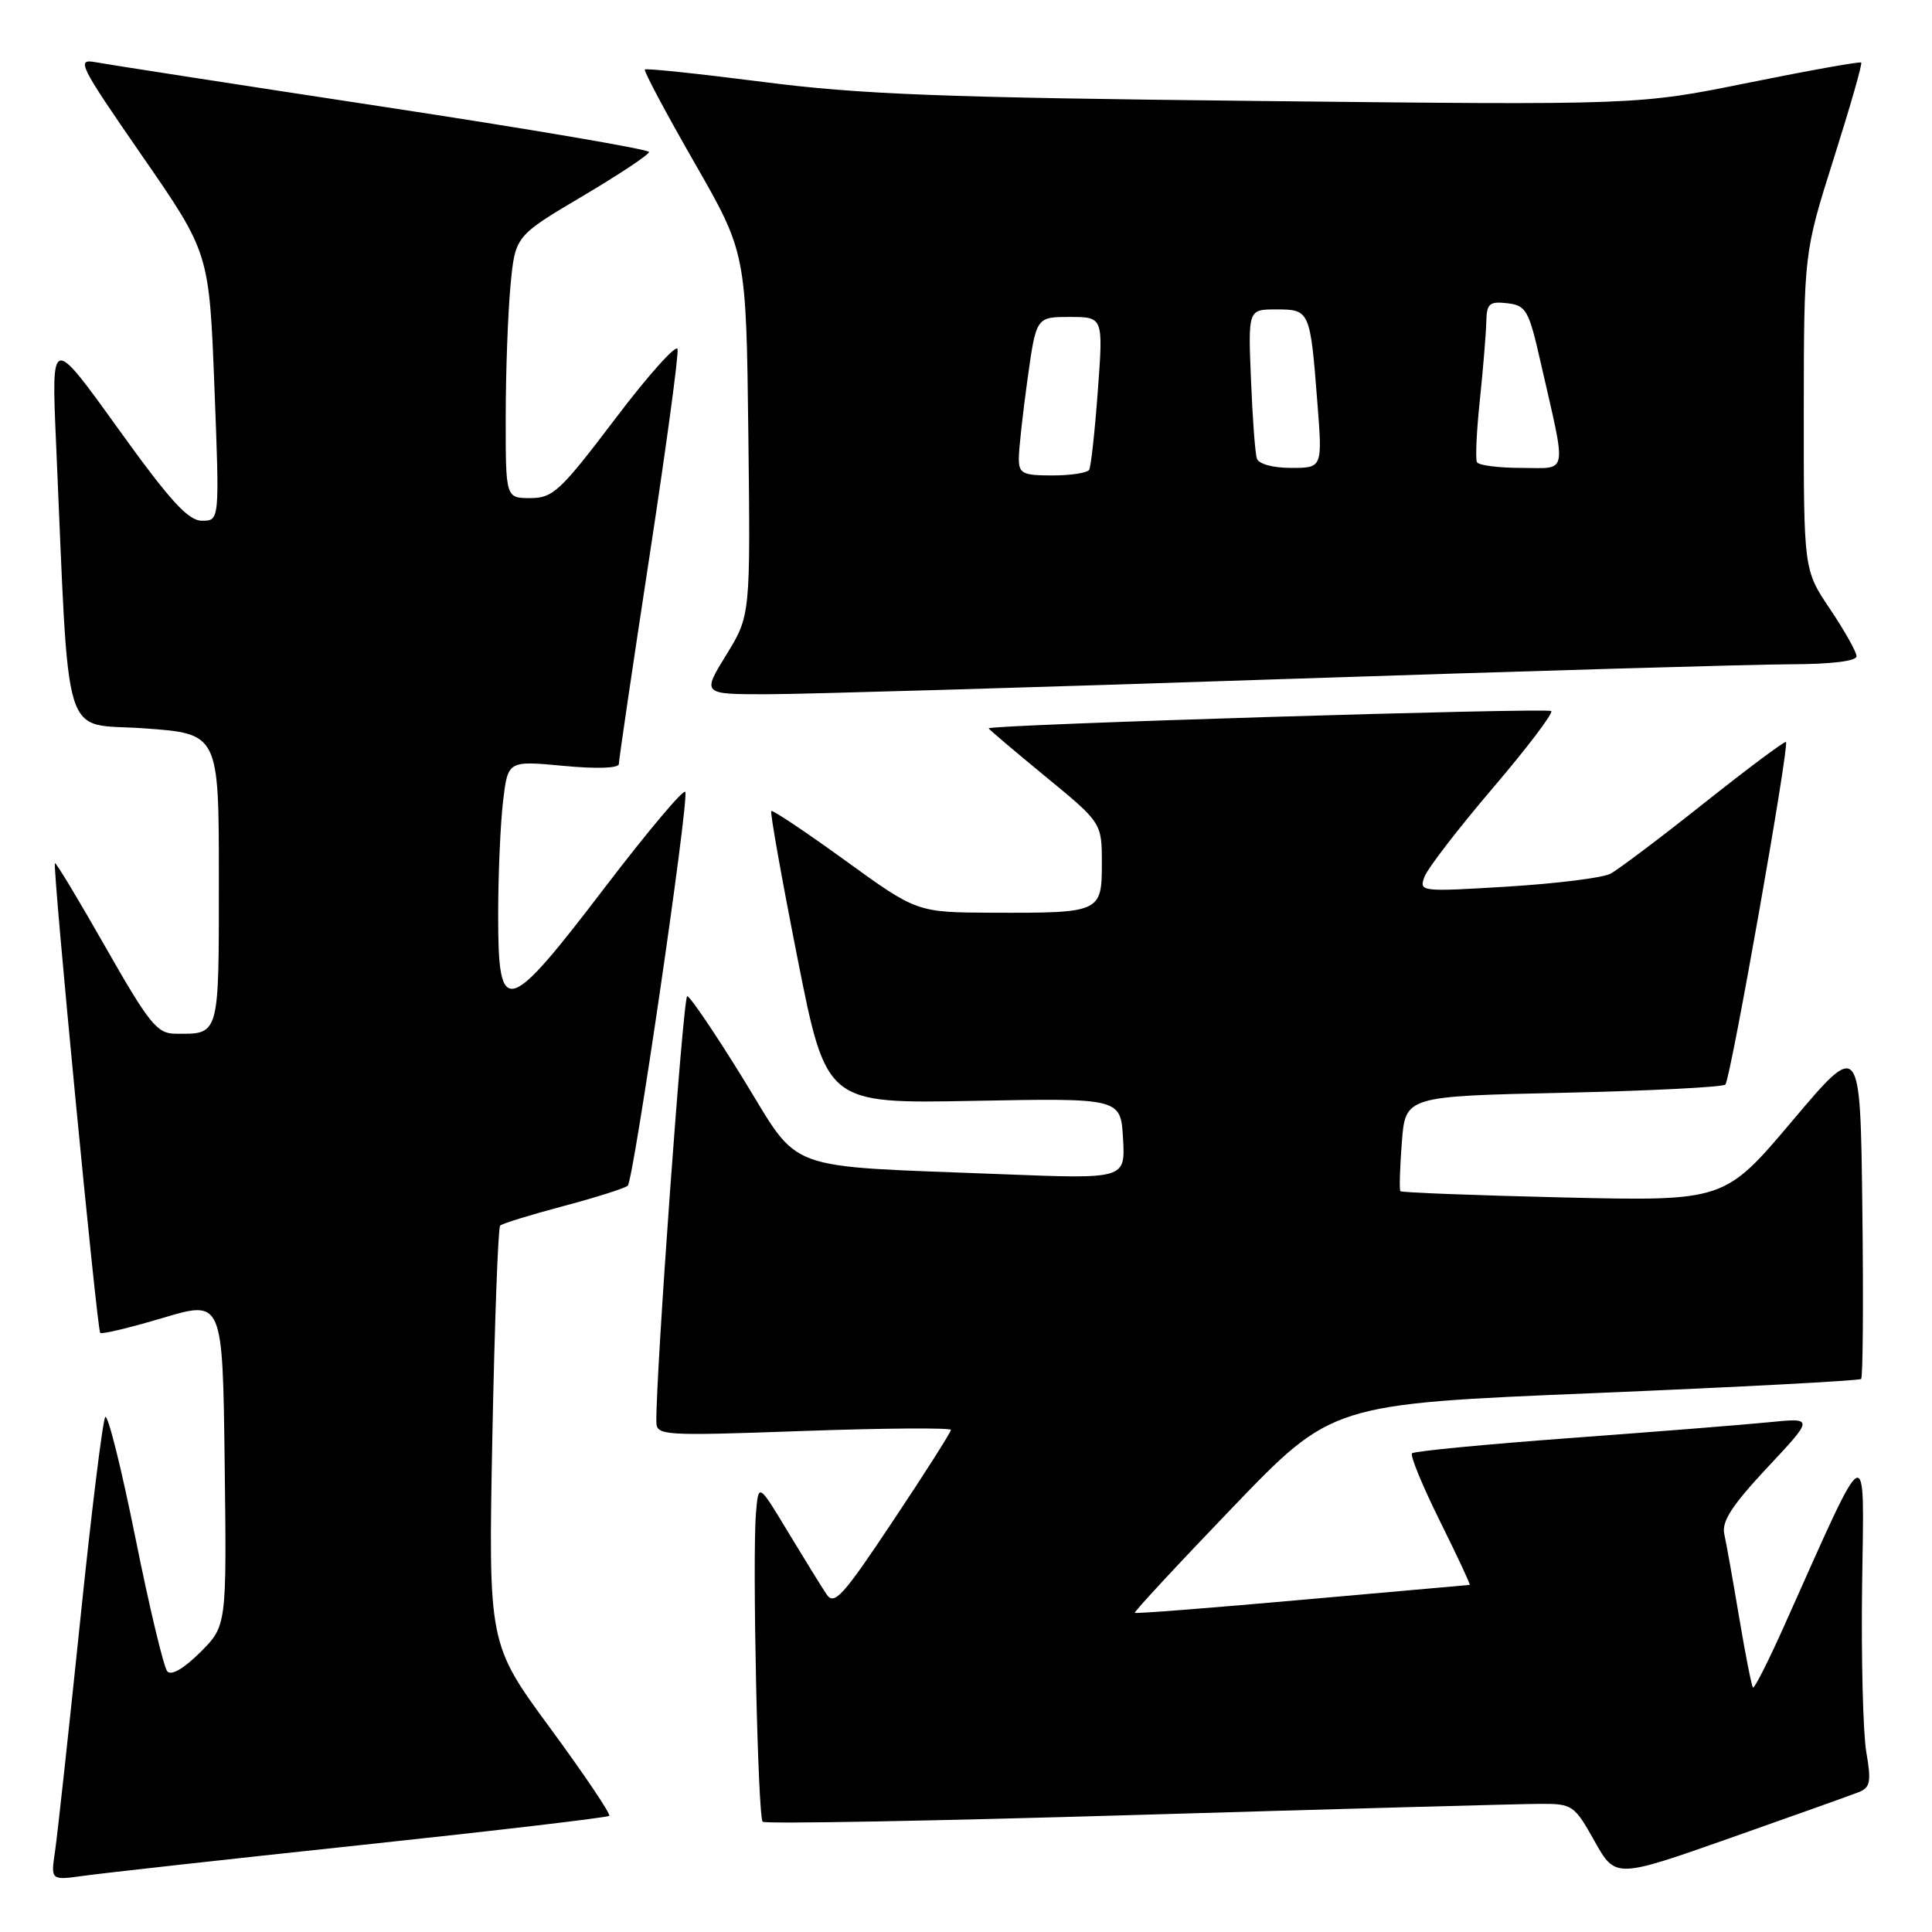 <?xml version="1.0" encoding="UTF-8" standalone="no"?>
<!DOCTYPE svg PUBLIC "-//W3C//DTD SVG 1.1//EN" "http://www.w3.org/Graphics/SVG/1.1/DTD/svg11.dtd" >
<svg xmlns="http://www.w3.org/2000/svg" xmlns:xlink="http://www.w3.org/1999/xlink" version="1.1" viewBox="0 0 256 256">
 <g >
 <path fill="currentColor"
d=" M 47.91 244.47 C 65.74 242.57 80.50 240.83 80.73 240.61 C 80.95 240.38 77.44 235.16 72.92 229.01 C 64.71 217.83 64.71 217.83 65.24 190.36 C 65.54 175.25 66.00 162.67 66.27 162.40 C 66.53 162.13 70.29 160.97 74.63 159.82 C 78.96 158.67 82.81 157.45 83.18 157.11 C 83.95 156.41 91.28 106.33 90.81 104.94 C 90.64 104.44 85.87 110.10 80.21 117.51 C 67.10 134.69 66.00 134.98 66.01 121.25 C 66.01 115.89 66.31 109.09 66.66 106.15 C 67.30 100.79 67.30 100.79 74.65 101.48 C 79.08 101.90 82.00 101.80 82.00 101.23 C 82.00 100.71 83.81 88.42 86.03 73.92 C 88.25 59.42 89.94 46.98 89.78 46.26 C 89.63 45.55 85.91 49.69 81.53 55.48 C 74.25 65.08 73.27 66.00 70.28 66.00 C 67.00 66.00 67.00 66.00 67.01 55.25 C 67.01 49.34 67.30 41.53 67.64 37.89 C 68.26 31.28 68.26 31.28 77.13 26.03 C 82.01 23.14 86.00 20.49 86.00 20.14 C 86.00 19.79 70.14 17.09 50.75 14.14 C 31.36 11.19 14.24 8.54 12.70 8.25 C 10.07 7.76 10.43 8.49 18.81 20.62 C 27.72 33.50 27.72 33.50 28.41 51.25 C 29.10 69.00 29.10 69.00 26.77 69.00 C 24.93 69.00 22.56 66.40 15.62 56.75 C 6.81 44.50 6.81 44.50 7.42 58.50 C 9.24 99.66 8.02 95.71 19.10 96.51 C 29.00 97.22 29.00 97.22 29.00 116.50 C 29.00 137.50 29.13 137.03 23.17 136.97 C 20.82 136.95 19.72 135.58 14.01 125.55 C 10.44 119.27 7.42 114.25 7.28 114.38 C 6.93 114.74 12.85 176.18 13.28 176.62 C 13.49 176.82 17.22 175.93 21.58 174.63 C 29.50 172.27 29.50 172.27 29.77 193.85 C 30.04 215.43 30.04 215.43 26.54 218.93 C 24.38 221.09 22.70 222.06 22.17 221.47 C 21.70 220.94 19.79 212.97 17.94 203.76 C 16.09 194.56 14.29 187.36 13.95 187.76 C 13.61 188.17 12.10 200.43 10.60 215.00 C 9.09 229.57 7.60 243.22 7.29 245.33 C 6.72 249.16 6.72 249.16 11.11 248.55 C 13.52 248.21 30.08 246.37 47.91 244.47 Z  M 246.29 237.47 C 247.83 236.86 247.97 236.09 247.29 232.13 C 246.86 229.58 246.61 219.62 246.74 210.00 C 247.01 190.46 247.76 190.08 236.51 215.22 C 234.37 220.02 232.46 223.79 232.28 223.61 C 232.10 223.43 231.28 219.28 230.46 214.39 C 229.64 209.50 228.75 204.51 228.48 203.29 C 228.10 201.62 229.47 199.50 234.17 194.47 C 240.36 187.86 240.36 187.86 234.43 188.45 C 231.17 188.78 219.30 189.72 208.05 190.55 C 196.81 191.38 187.38 192.29 187.10 192.57 C 186.82 192.85 188.48 196.88 190.79 201.54 C 193.10 206.19 194.88 210.01 194.74 210.01 C 194.61 210.02 184.62 210.91 172.55 211.98 C 160.48 213.06 150.50 213.84 150.37 213.71 C 150.24 213.58 156.07 207.29 163.32 199.75 C 176.50 186.03 176.50 186.03 211.34 184.59 C 230.51 183.79 246.38 182.95 246.61 182.72 C 246.85 182.49 246.92 172.30 246.77 160.07 C 246.50 137.85 246.50 137.85 237.50 148.51 C 228.50 159.16 228.50 159.16 207.17 158.67 C 195.44 158.39 185.71 158.02 185.56 157.84 C 185.40 157.65 185.49 154.75 185.75 151.38 C 186.22 145.26 186.22 145.26 207.11 144.80 C 218.60 144.54 228.28 144.05 228.62 143.71 C 229.30 143.03 237.12 98.79 236.65 98.32 C 236.49 98.16 231.62 101.80 225.81 106.41 C 220.01 111.02 214.42 115.23 213.38 115.78 C 212.35 116.32 206.21 117.08 199.75 117.48 C 188.23 118.18 188.01 118.16 188.75 116.18 C 189.16 115.07 193.23 109.79 197.78 104.45 C 202.34 99.11 205.83 94.50 205.55 94.22 C 205.08 93.75 131.00 96.02 131.00 96.51 C 131.00 96.62 134.38 99.48 138.50 102.87 C 146.00 109.03 146.00 109.03 146.00 114.40 C 146.00 120.91 145.82 120.99 131.50 120.94 C 121.50 120.90 121.50 120.90 112.01 114.03 C 106.79 110.25 102.37 107.29 102.20 107.47 C 102.02 107.65 103.59 116.44 105.68 127.01 C 109.49 146.24 109.49 146.24 129.00 145.87 C 148.50 145.50 148.50 145.50 148.81 150.87 C 149.11 156.23 149.11 156.23 132.81 155.59 C 103.24 154.42 106.22 155.52 98.45 142.91 C 94.75 136.91 91.42 132.00 91.06 132.00 C 90.52 132.00 86.89 182.13 86.97 188.40 C 87.00 190.23 87.76 190.28 106.50 189.61 C 117.23 189.23 126.00 189.17 126.00 189.47 C 126.00 189.77 122.56 195.19 118.34 201.51 C 111.67 211.54 110.54 212.78 109.52 211.25 C 108.87 210.29 106.58 206.57 104.42 203.00 C 100.50 196.50 100.50 196.50 100.17 200.50 C 99.67 206.49 100.41 240.75 101.06 241.39 C 101.37 241.70 123.64 241.29 150.56 240.49 C 177.48 239.69 201.53 239.03 204.00 239.02 C 208.36 239.00 208.59 239.16 211.28 243.95 C 214.06 248.90 214.06 248.90 229.28 243.54 C 237.65 240.59 245.31 237.86 246.29 237.47 Z  M 169.50 90.00 C 201.95 88.92 232.44 88.03 237.25 88.02 C 242.63 88.01 246.00 87.60 246.00 86.96 C 246.00 86.39 244.42 83.58 242.50 80.72 C 239.00 75.53 239.00 75.53 239.01 54.51 C 239.03 33.50 239.03 33.50 242.97 21.04 C 245.14 14.19 246.79 8.45 246.62 8.29 C 246.46 8.13 239.74 9.33 231.69 10.96 C 217.05 13.93 217.05 13.93 166.77 13.38 C 124.83 12.93 113.95 12.51 101.14 10.86 C 92.69 9.78 85.63 9.03 85.45 9.21 C 85.27 9.39 88.22 14.93 92.00 21.52 C 98.87 33.50 98.87 33.50 99.16 57.53 C 99.44 81.57 99.44 81.57 96.23 86.78 C 93.02 92.00 93.02 92.00 101.76 91.99 C 106.57 91.98 137.05 91.09 169.50 90.00 Z  M 135.00 60.75 C 135.00 59.51 135.52 54.79 136.15 50.25 C 137.30 42.00 137.30 42.00 141.74 42.00 C 146.19 42.00 146.19 42.00 145.47 51.75 C 145.08 57.11 144.56 61.84 144.32 62.25 C 144.08 62.66 141.88 63.00 139.44 63.00 C 135.50 63.00 135.00 62.75 135.00 60.75 Z  M 166.54 60.75 C 166.31 60.06 165.96 55.34 165.76 50.25 C 165.38 41.00 165.38 41.00 169.12 41.00 C 173.55 41.00 173.61 41.14 174.55 53.25 C 175.24 62.00 175.24 62.00 171.09 62.00 C 168.65 62.00 166.77 61.48 166.54 60.75 Z  M 195.71 61.25 C 195.48 60.84 195.65 57.12 196.09 53.00 C 196.52 48.88 196.90 44.23 196.94 42.68 C 196.99 40.22 197.34 39.91 199.72 40.18 C 202.23 40.48 202.57 41.08 204.14 48.00 C 207.63 63.31 207.87 62.00 201.60 62.00 C 198.59 62.00 195.93 61.66 195.71 61.25 Z "/>
</g>
</svg>